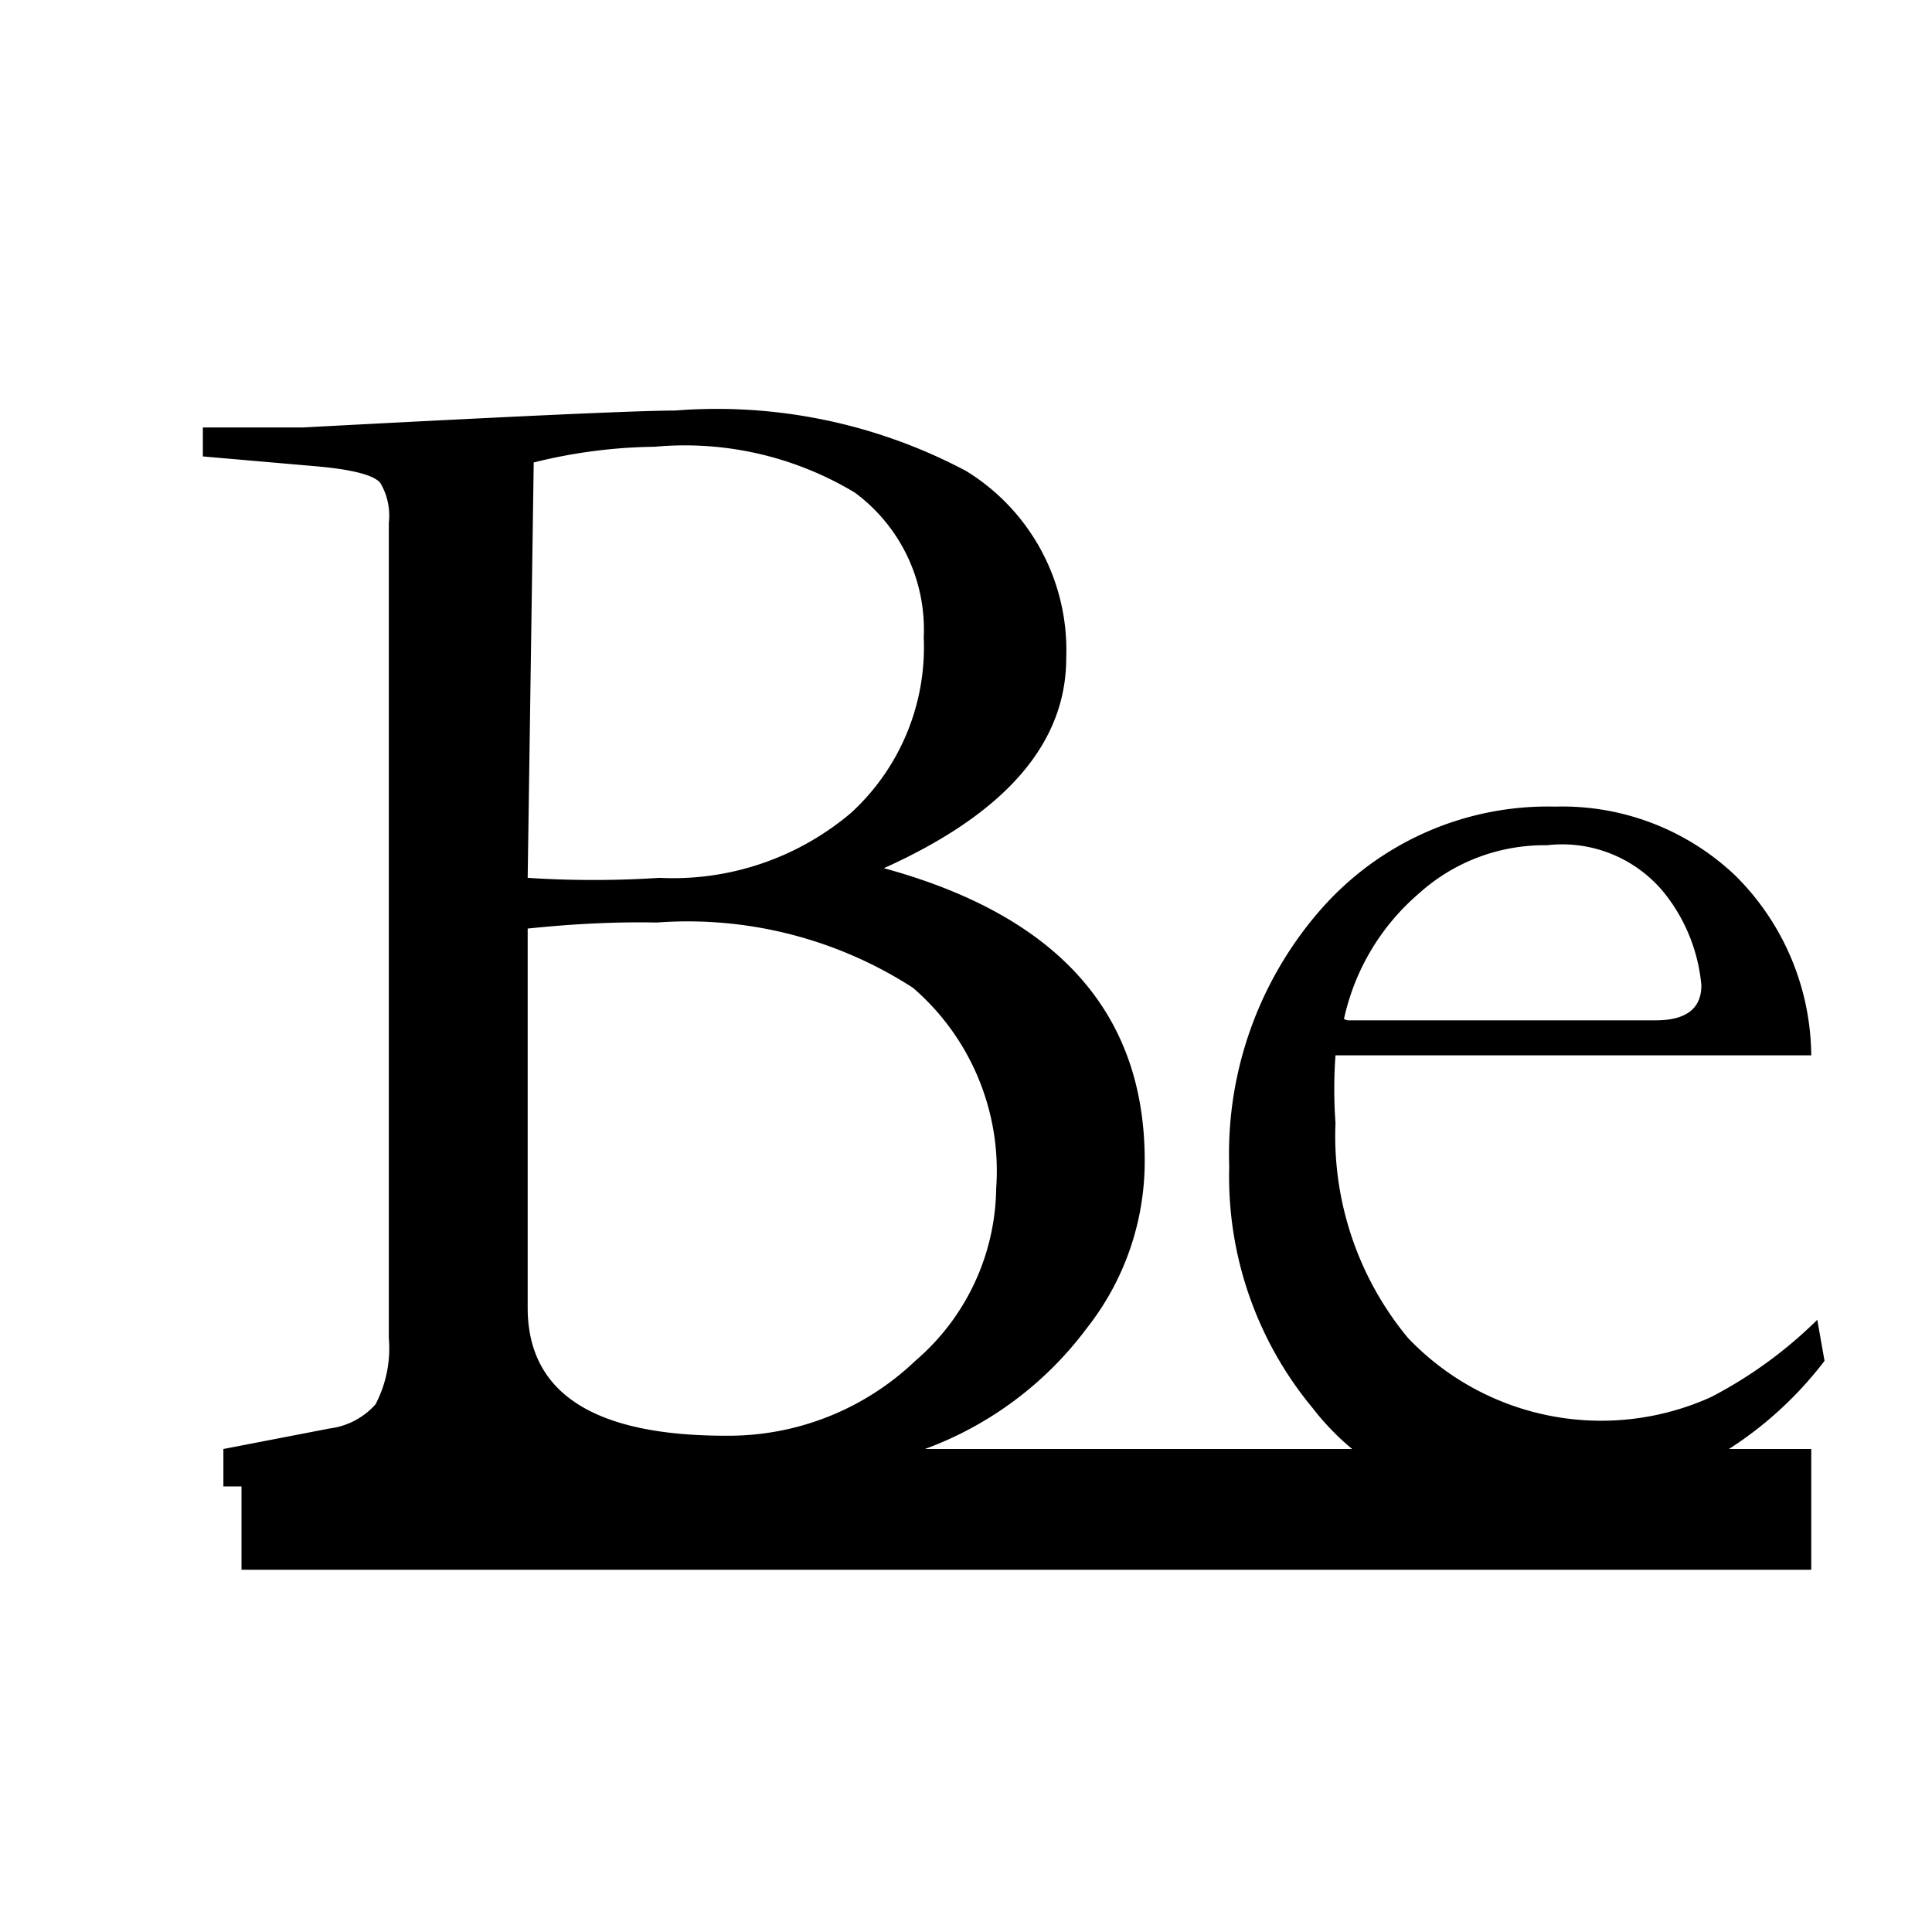 <svg xmlns="http://www.w3.org/2000/svg" viewBox="0 0 16 16"><title>beos</title><path d="M1.68,3.78V3.54l.83,0q2.63-.14,3.08-.14A4.4,4.4,0,0,1,8,3.9a1.74,1.74,0,0,1,.83,1.55q0,1.06-1.51,1.74,2.16.59,2.16,2.42A2.23,2.23,0,0,1,9,11a2.93,2.93,0,0,1-1.34,1,5.33,5.33,0,0,1-1.87.31H1.85V12l.88-.17a.61.61,0,0,0,.38-.2,1,1,0,0,0,.11-.55V4.33A.53.53,0,0,0,3.15,4q-.08-.1-.55-.14ZM4.37,7.27a8.42,8.42,0,0,0,1.09,0,2.28,2.28,0,0,0,1.59-.54,1.86,1.86,0,0,0,.6-1.45,1.41,1.41,0,0,0-.57-1.2A2.73,2.73,0,0,0,5.42,3.7a4.31,4.31,0,0,0-1,.13Zm0,.42v3.14q0,1.06,1.64,1.06a2.24,2.24,0,0,0,1.57-.62,1.91,1.91,0,0,0,.67-1.43,2,2,0,0,0-.69-1.66,3.44,3.44,0,0,0-2.12-.54Q4.94,7.63,4.37,7.69Z"/><path d="M15,8.74H11.06a3.87,3.87,0,0,0,0,.56,2.62,2.62,0,0,0,.6,1.78,2.21,2.21,0,0,0,2.51.49,3.64,3.64,0,0,0,.88-.64l.06.34a3.1,3.1,0,0,1-2.53,1.22,2.13,2.13,0,0,1-1.71-.83,3,3,0,0,1-.69-2,3.07,3.07,0,0,1,.76-2.13,2.5,2.5,0,0,1,1.94-.85,2.08,2.08,0,0,1,1.49.57A2.12,2.12,0,0,1,15,8.74Zm-3.84-.29h2.55q.38,0,.38-.29a1.43,1.43,0,0,0-.28-.73,1.09,1.09,0,0,0-1-.43,1.55,1.55,0,0,0-1.06.4A1.9,1.9,0,0,0,11.13,8.44Z"/><rect x="2" y="12" width="13" height="1"/></svg>